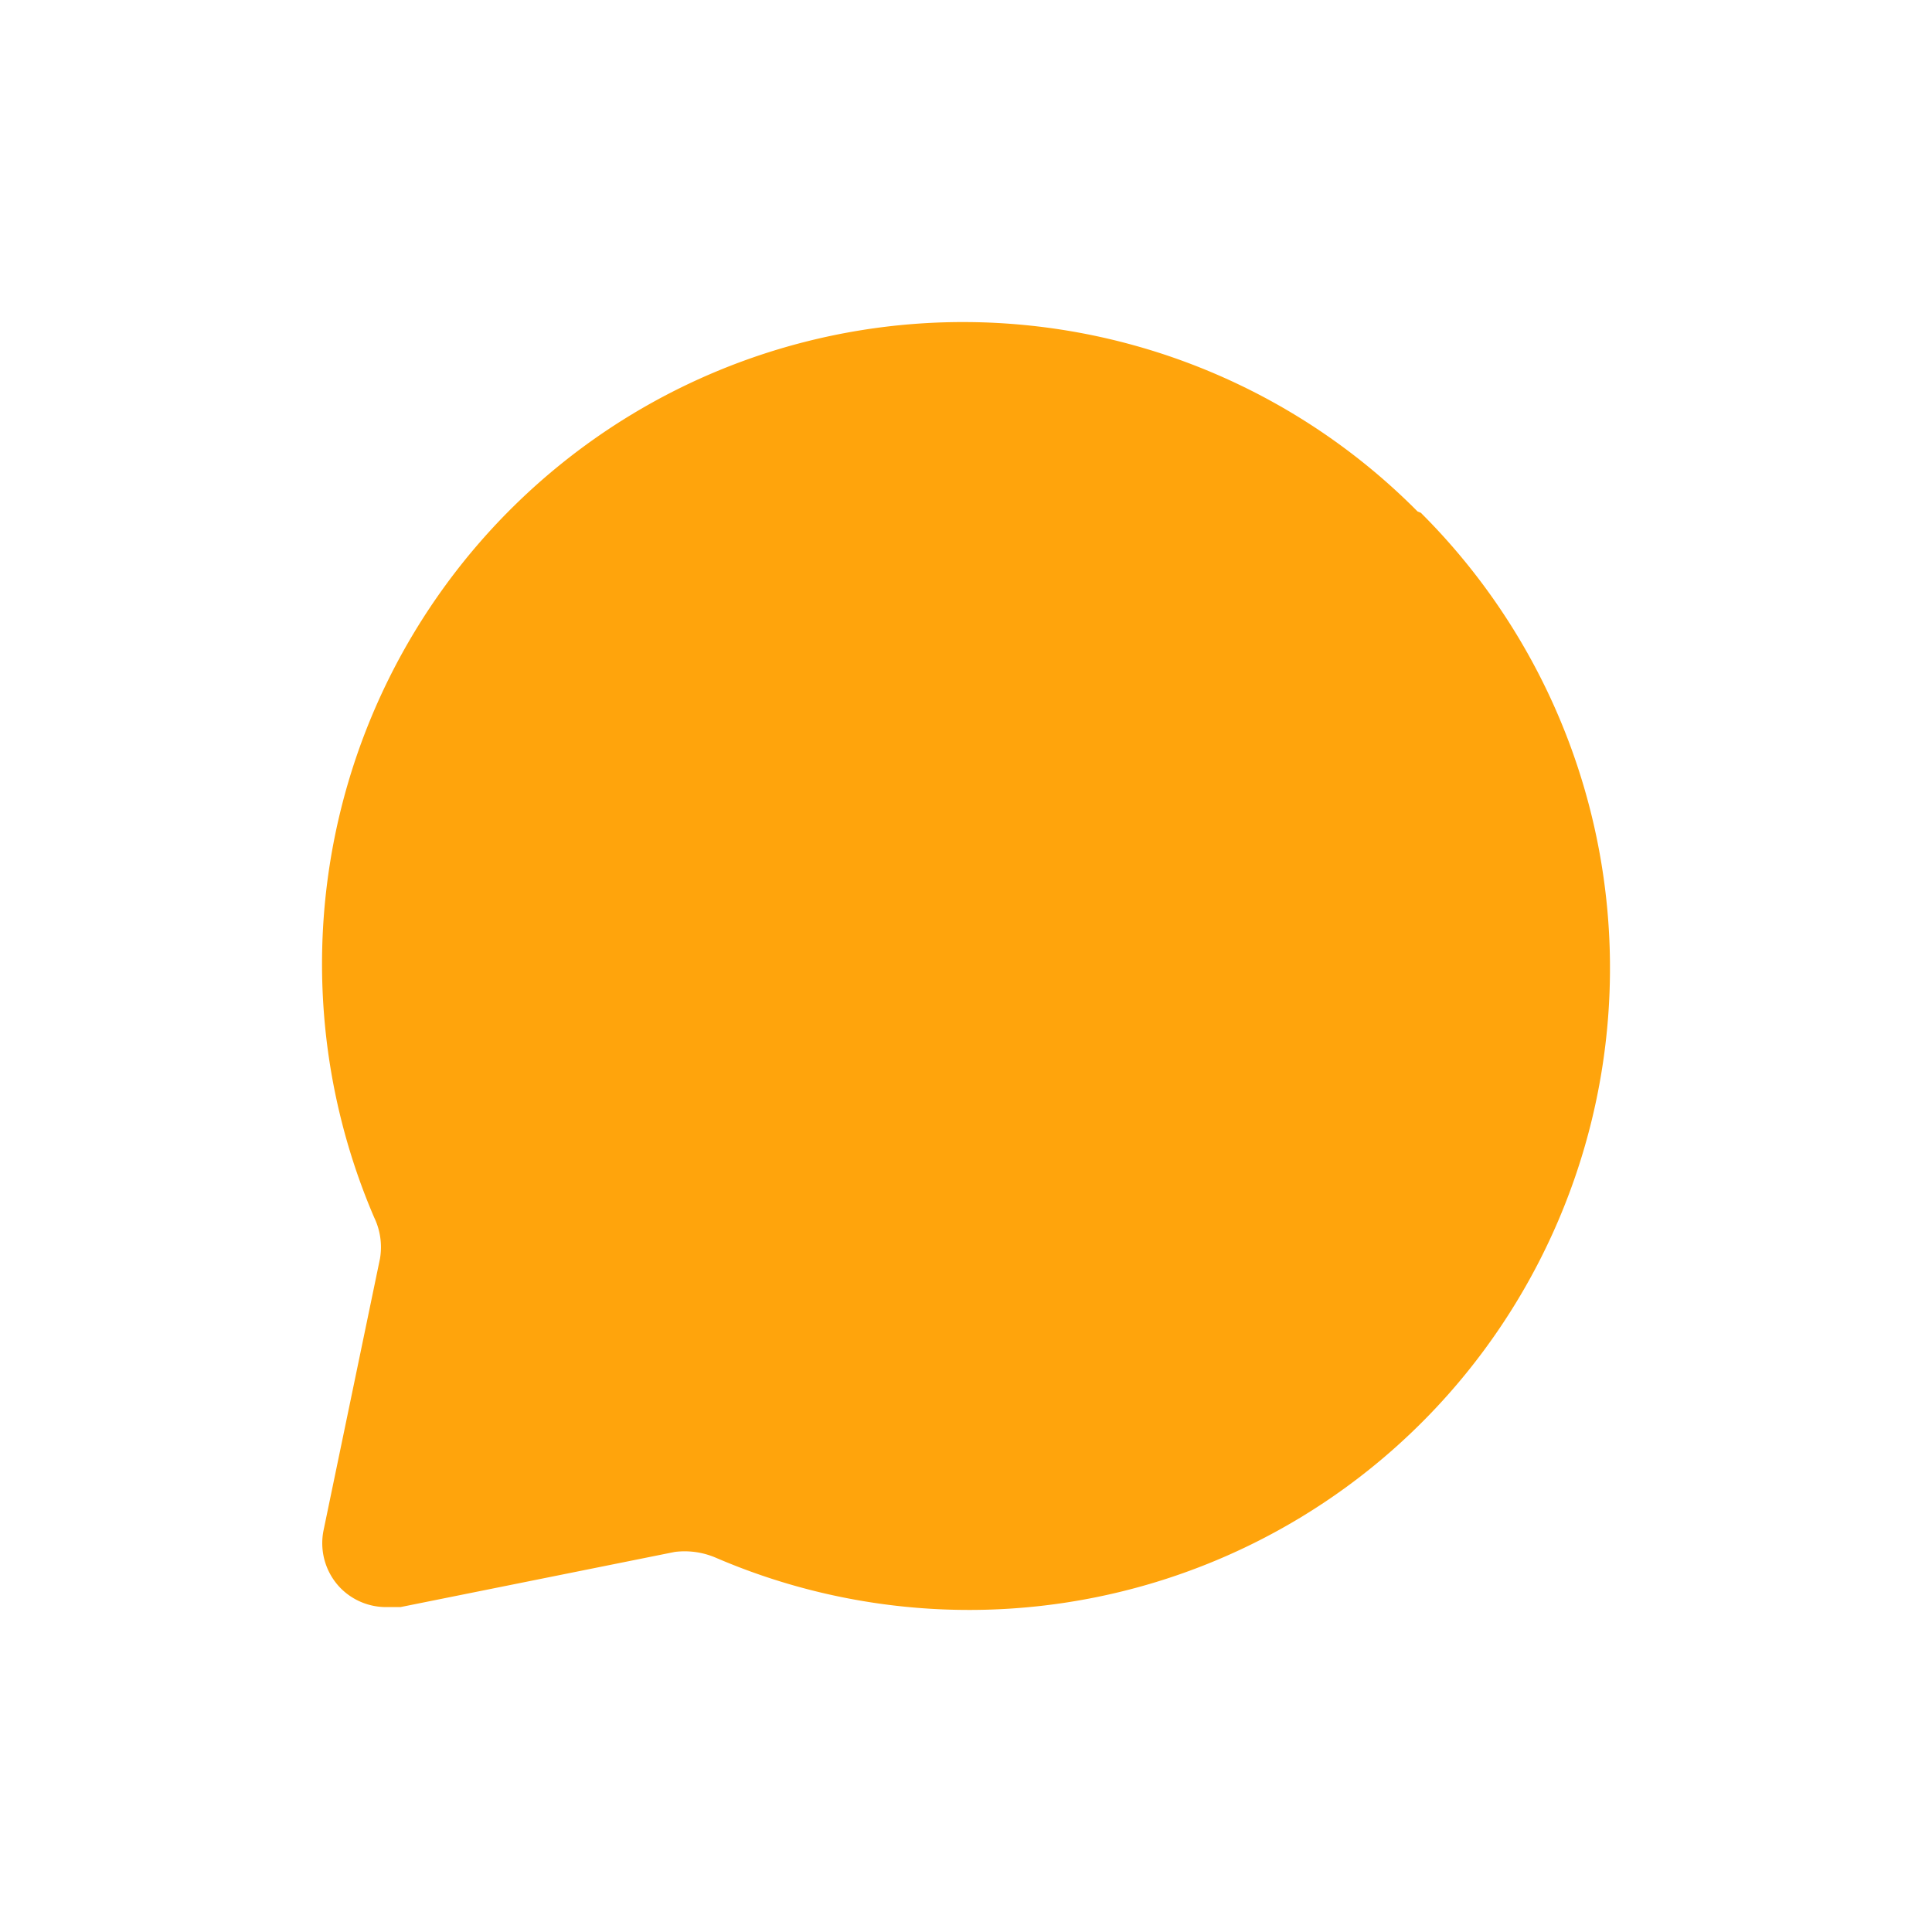 <svg width="22" height="22" viewBox="0 0 22 22" xmlns="http://www.w3.org/2000/svg">
    <path d="M16.142 5.824A7.29 7.29 0 0 0 6.88 4.92a7.315 7.315 0 0 0-2.619 8.944c.07.145.093.309.066.468l-.642 3.091c-.05.241.024.491.197.665a.73.73 0 0 0 .533.212h.146l3.123-.628c.159-.02.32.003.467.066a7.292 7.292 0 0 0 8.931-2.622 7.317 7.317 0 0 0-.903-9.277l-.037-.015z" fill="#FFA40C" fill-rule="nonzero"/>
</svg>
